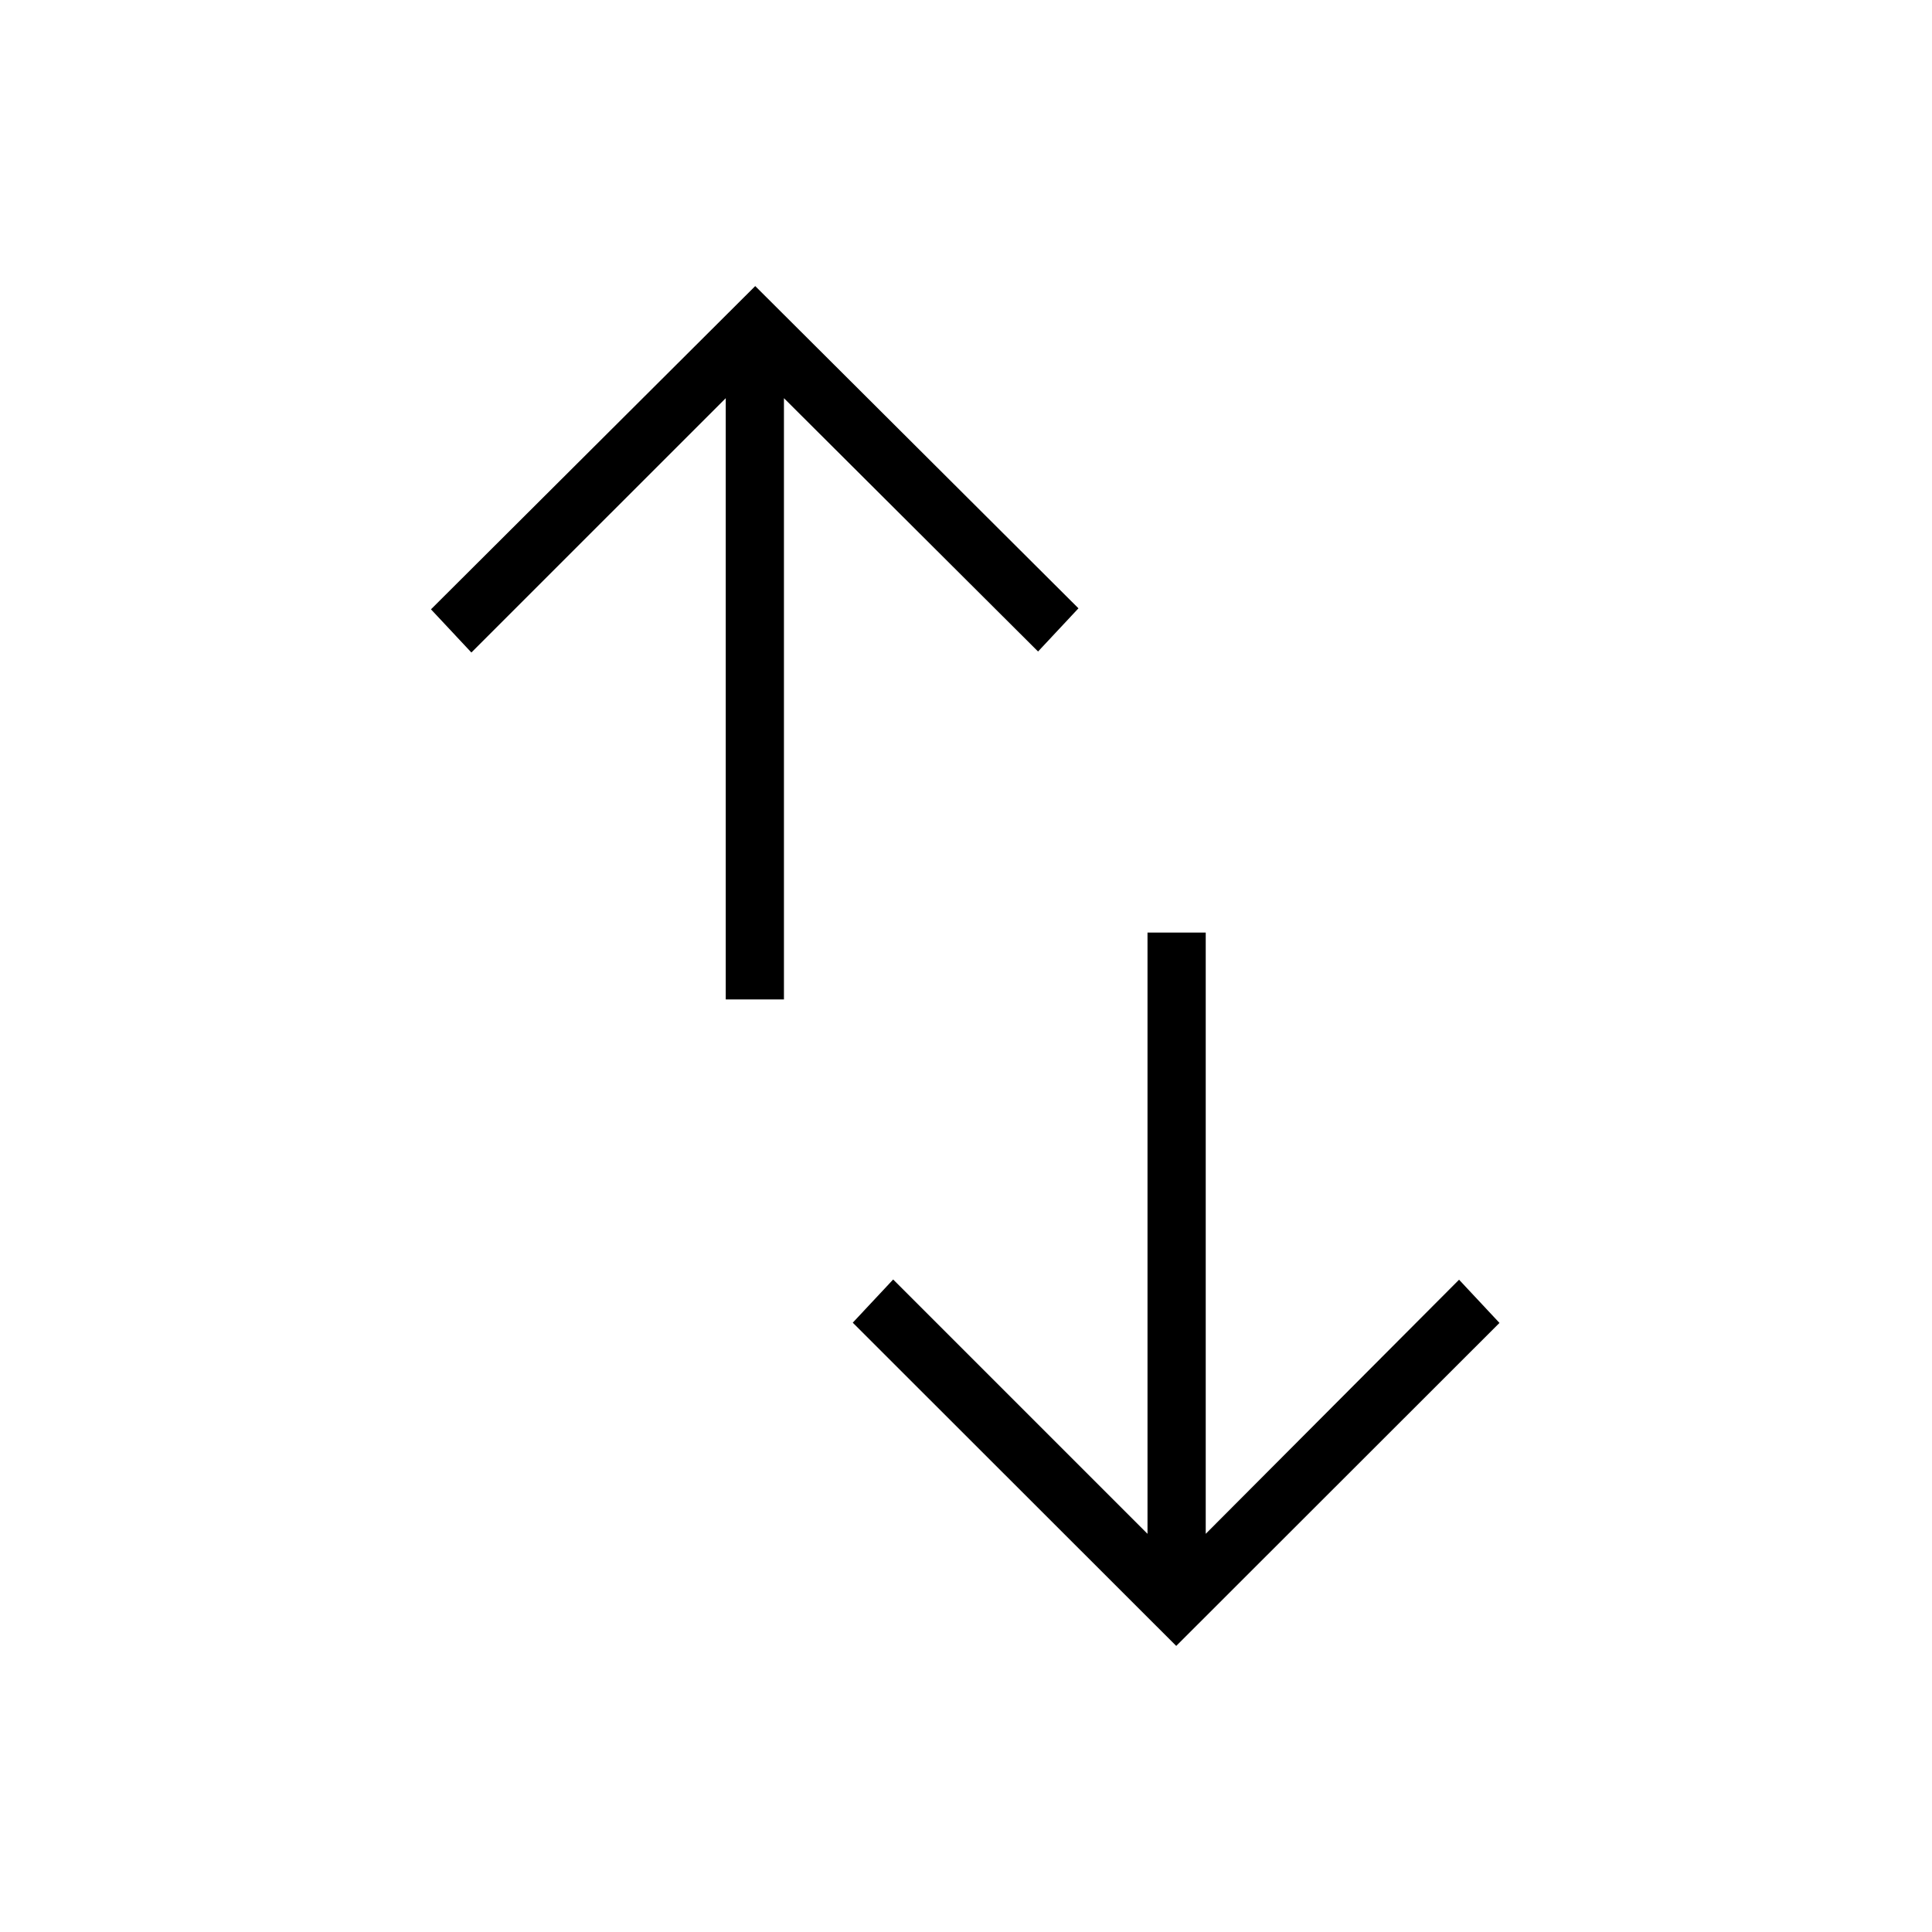 <svg xmlns="http://www.w3.org/2000/svg" height="20" viewBox="0 -960 960 960" width="20"><path d="M360.62-463.38v-298.77L234.23-635.77l-20.08-21.46 161.12-160.62 160.61 160.12-20.07 21.46-126.27-125.88v298.77h-28.92Zm223.84 321.23L423.73-302.77l20.08-21.46 126.38 126.38v-298.77h28.93v298.77L725-324.12l20.08 21.47-160.62 160.5Z"/></svg>